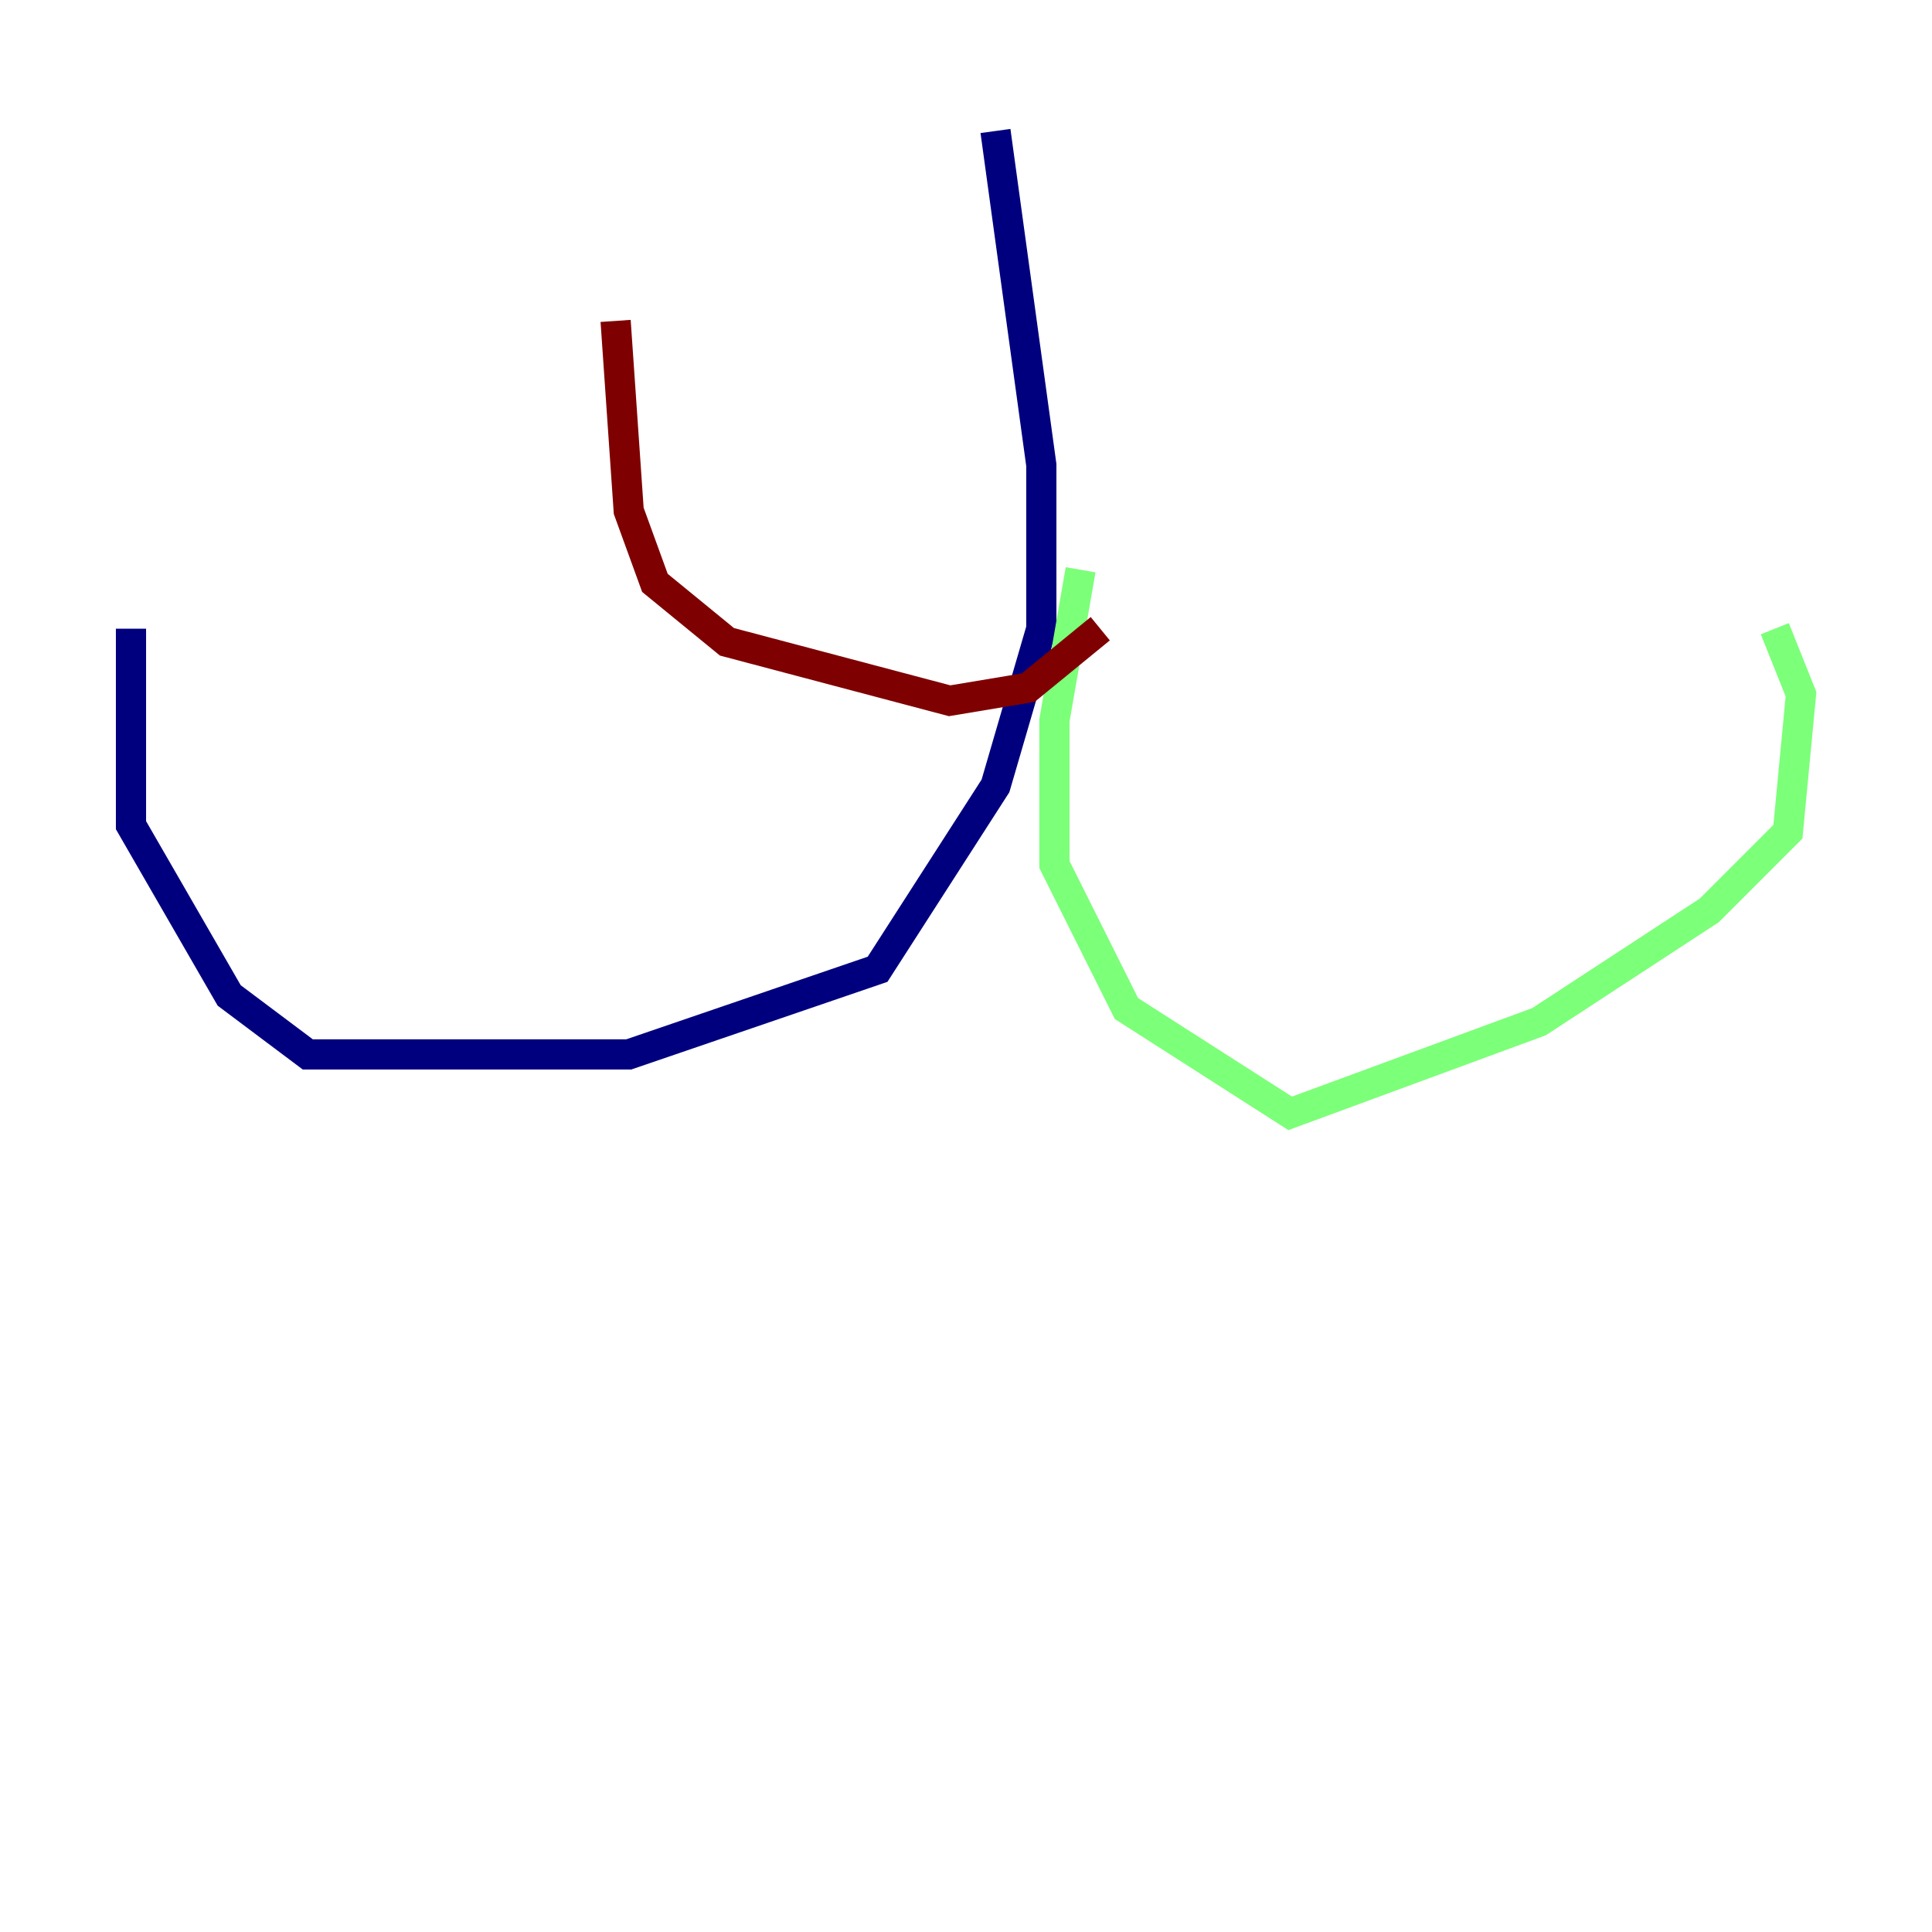<?xml version="1.0" encoding="utf-8" ?>
<svg baseProfile="tiny" height="128" version="1.2" viewBox="0,0,128,128" width="128" xmlns="http://www.w3.org/2000/svg" xmlns:ev="http://www.w3.org/2001/xml-events" xmlns:xlink="http://www.w3.org/1999/xlink"><defs /><polyline fill="none" points="65.953,8.678 68.99,30.807 68.99,41.654 65.953,52.068 58.142,64.217 41.654,69.858 20.393,69.858 15.186,65.953 8.678,54.671 8.678,41.654" stroke="#00007f" stroke-width="2" /><polyline fill="none" points="71.593,37.749 69.858,47.729 69.858,57.275 74.63,66.82 85.478,73.763 101.966,67.688 113.248,60.312 118.454,55.105 119.322,45.993 117.586,41.654" stroke="#7cff79" stroke-width="2" /><polyline fill="none" points="72.895,41.654 68.122,45.559 62.915,46.427 48.163,42.522 43.39,38.617 41.654,33.844 40.786,21.261" stroke="#7f0000" stroke-width="2" /></svg>